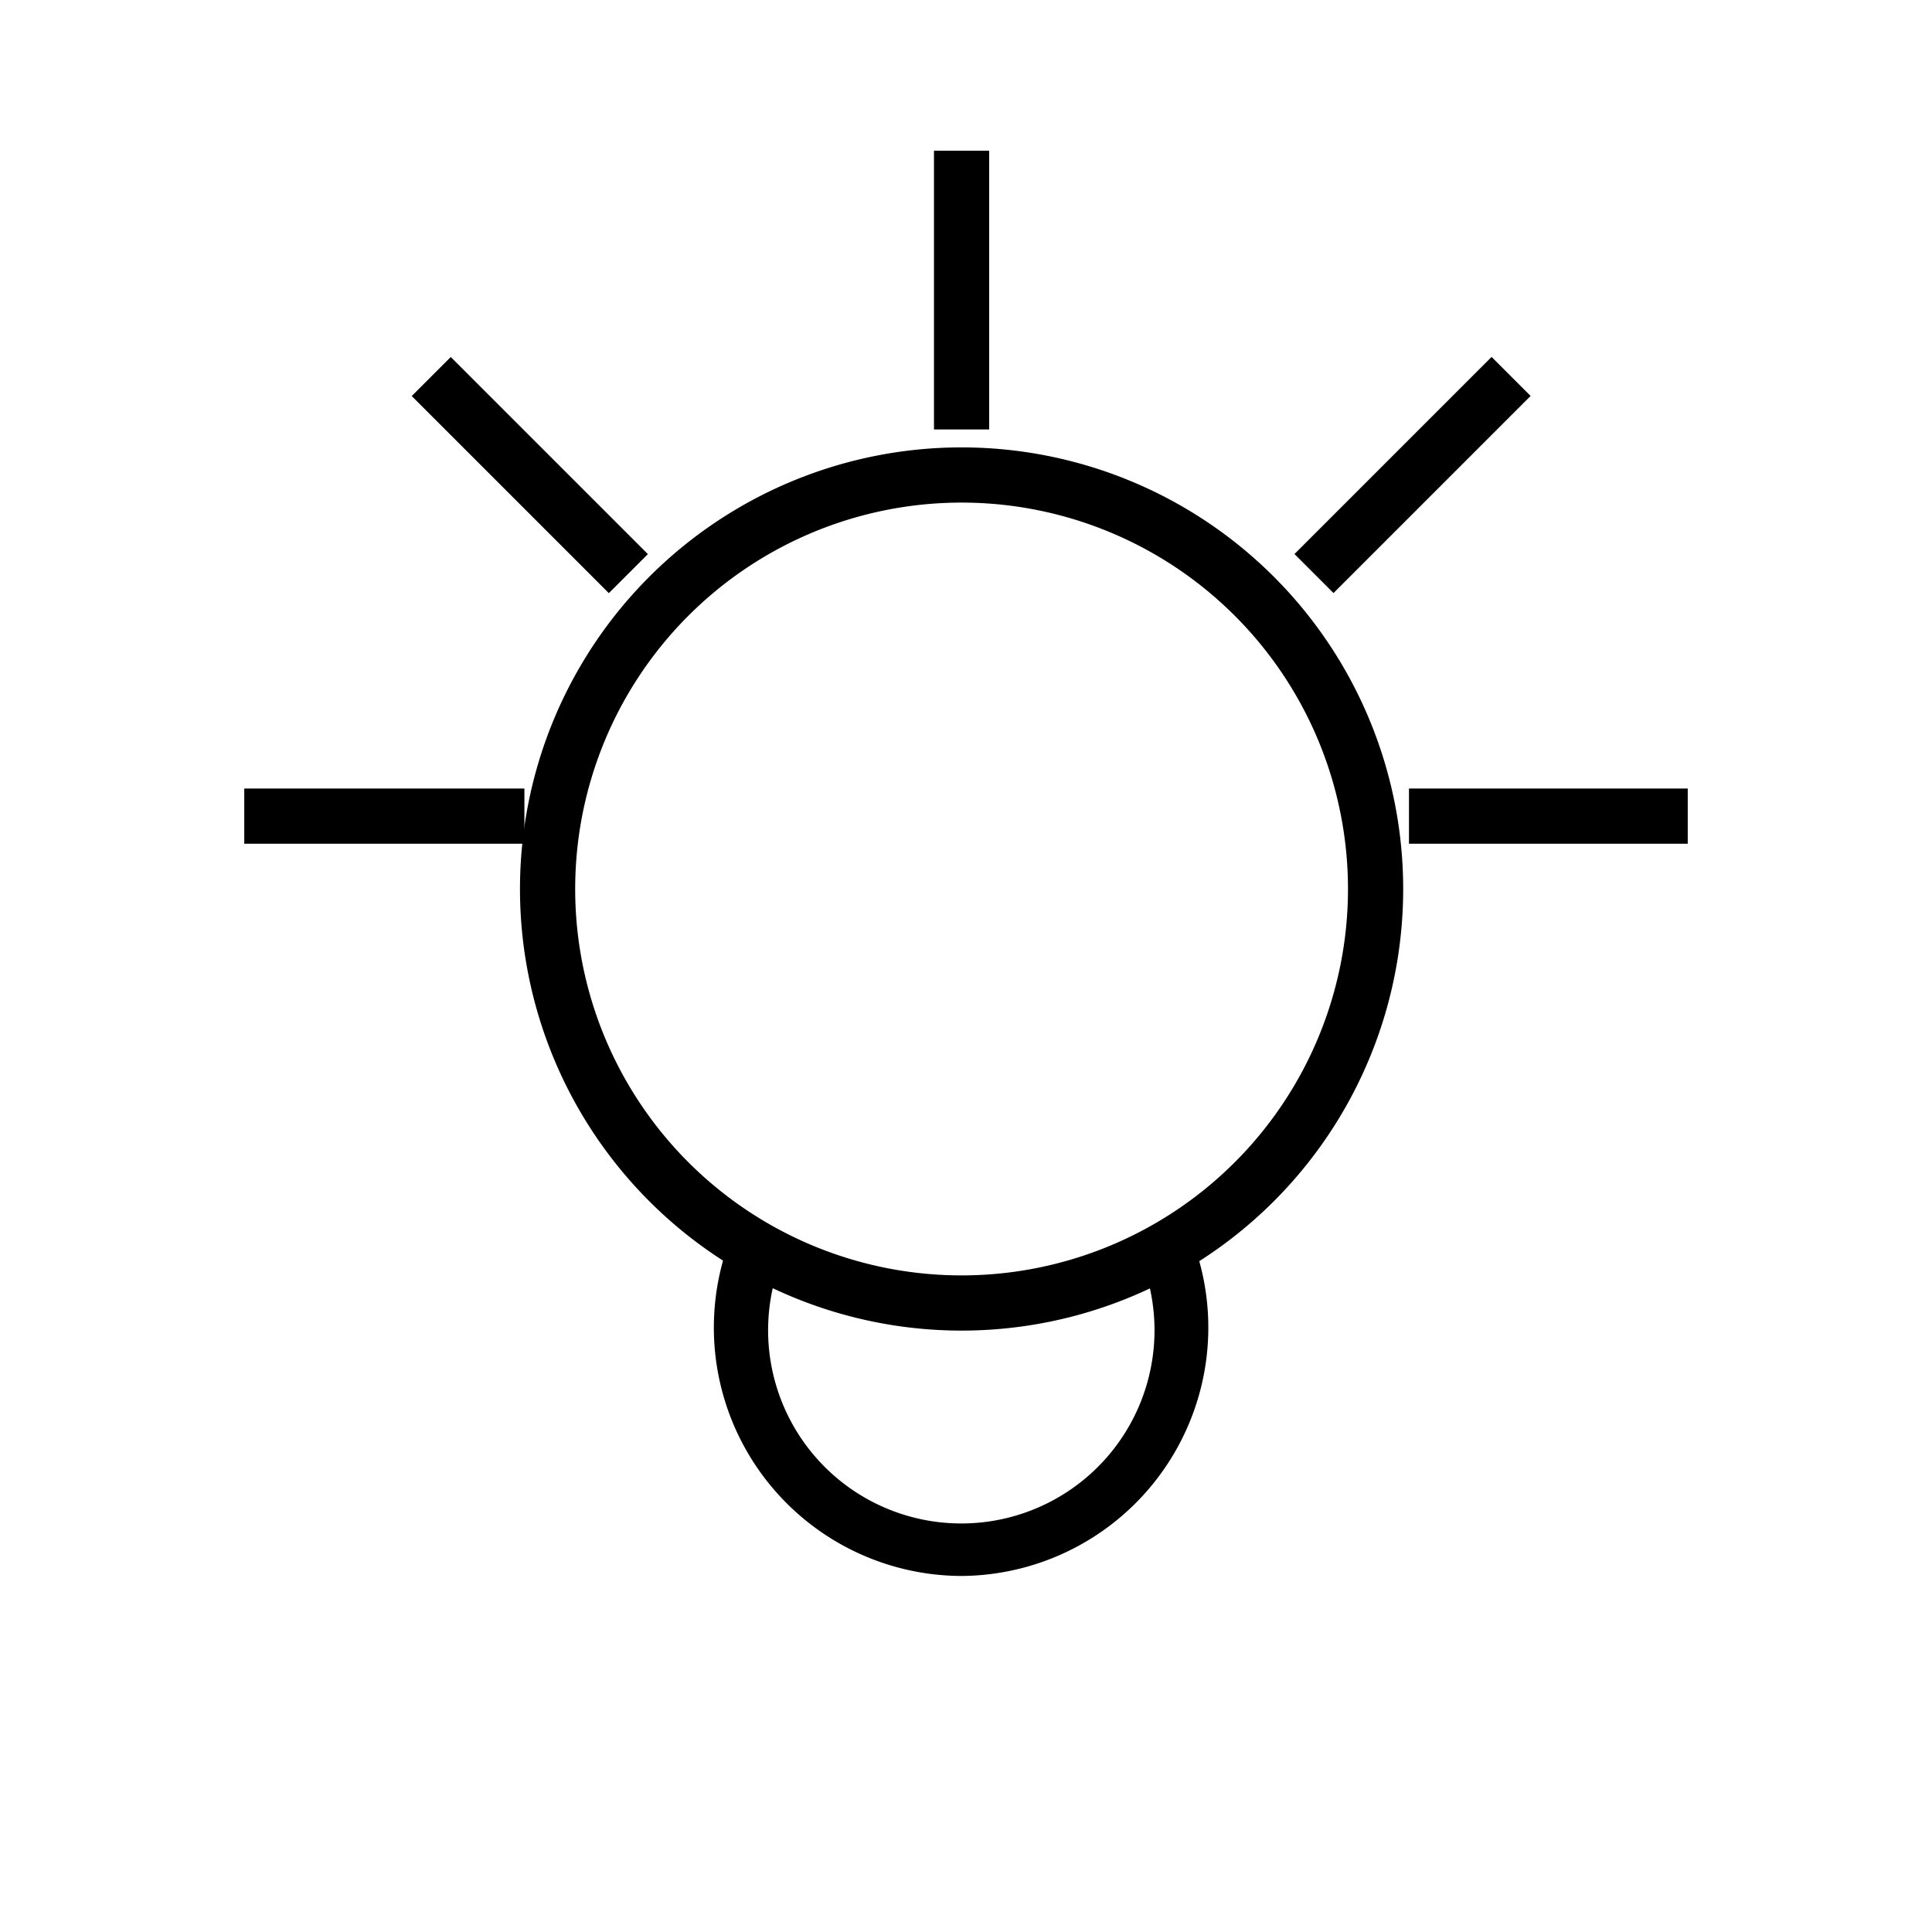 <svg id="Layer_1" data-name="Layer 1" xmlns="http://www.w3.org/2000/svg" viewBox="0 0 70 70"><title>bulb</title><path d="M34.84,47.71a15.5,15.5,0,1,1,15.5-15.5A15.52,15.52,0,0,1,34.84,47.71Zm0-30a14.5,14.5,0,1,0,14.5,14.5A14.52,14.52,0,0,0,34.84,17.71Z"/><path d="M34.84,48.21a16,16,0,1,1,16-16A16,16,0,0,1,34.84,48.21Zm-15-16a15,15,0,1,0,30,0,15,15,0,1,1-30,0Zm15-14a14,14,0,1,0,14,14A14,14,0,0,0,34.84,18.21Z"/><path d="M34.84,56.6a8.49,8.49,0,0,1-8.48-8.48,8.35,8.35,0,0,1,.57-3.06l.93.36a7.49,7.49,0,1,0,14.47,2.7,7.32,7.32,0,0,0-.51-2.7l.94-.37A8.49,8.49,0,0,1,34.84,56.6Z"/><path d="M34.84,57.1a9,9,0,0,1-8.38-12.22l.18-.47,1.87.72-.18.47a7,7,0,1,0,13,0l-.18-.47L43,44.41l.18.46A9,9,0,0,1,34.84,57.1Zm-8-9a8,8,0,0,0,8,8A8,8,0,0,1,26.86,48.12Zm15.6-2.41a8.09,8.09,0,0,1,.37,2.41,8.09,8.09,0,0,0-.37-2.41Zm-15.23,0a7.78,7.78,0,0,0-.37,2.41,7.78,7.78,0,0,1,.37-2.41Z"/><rect x="9.35" y="29.07" width="9.1" height="1"/><path d="M19,30.57H8.85v-2H19Zm-9.1-1h0Z"/><rect x="51.55" y="29.07" width="9.1" height="1"/><path d="M61.15,30.57H51.05v-2h10.1Zm-9.1-1h0Z"/><rect x="46.63" y="16.71" width="9.1" height="1" transform="translate(2.82 41.23) rotate(-45)"/><rect x="46.13" y="16.21" width="10.1" height="2" transform="translate(2.82 41.23) rotate(-45)"/><rect x="18.7" y="12.66" width="1" height="9.1" transform="translate(-6.55 18.62) rotate(-45)"/><rect x="18.2" y="12.16" width="2" height="10.1" transform="translate(-6.55 18.62) rotate(-45)"/><rect x="34.34" y="5.96" width="1" height="9.1"/><rect x="33.84" y="5.46" width="2" height="10.1"/></svg>